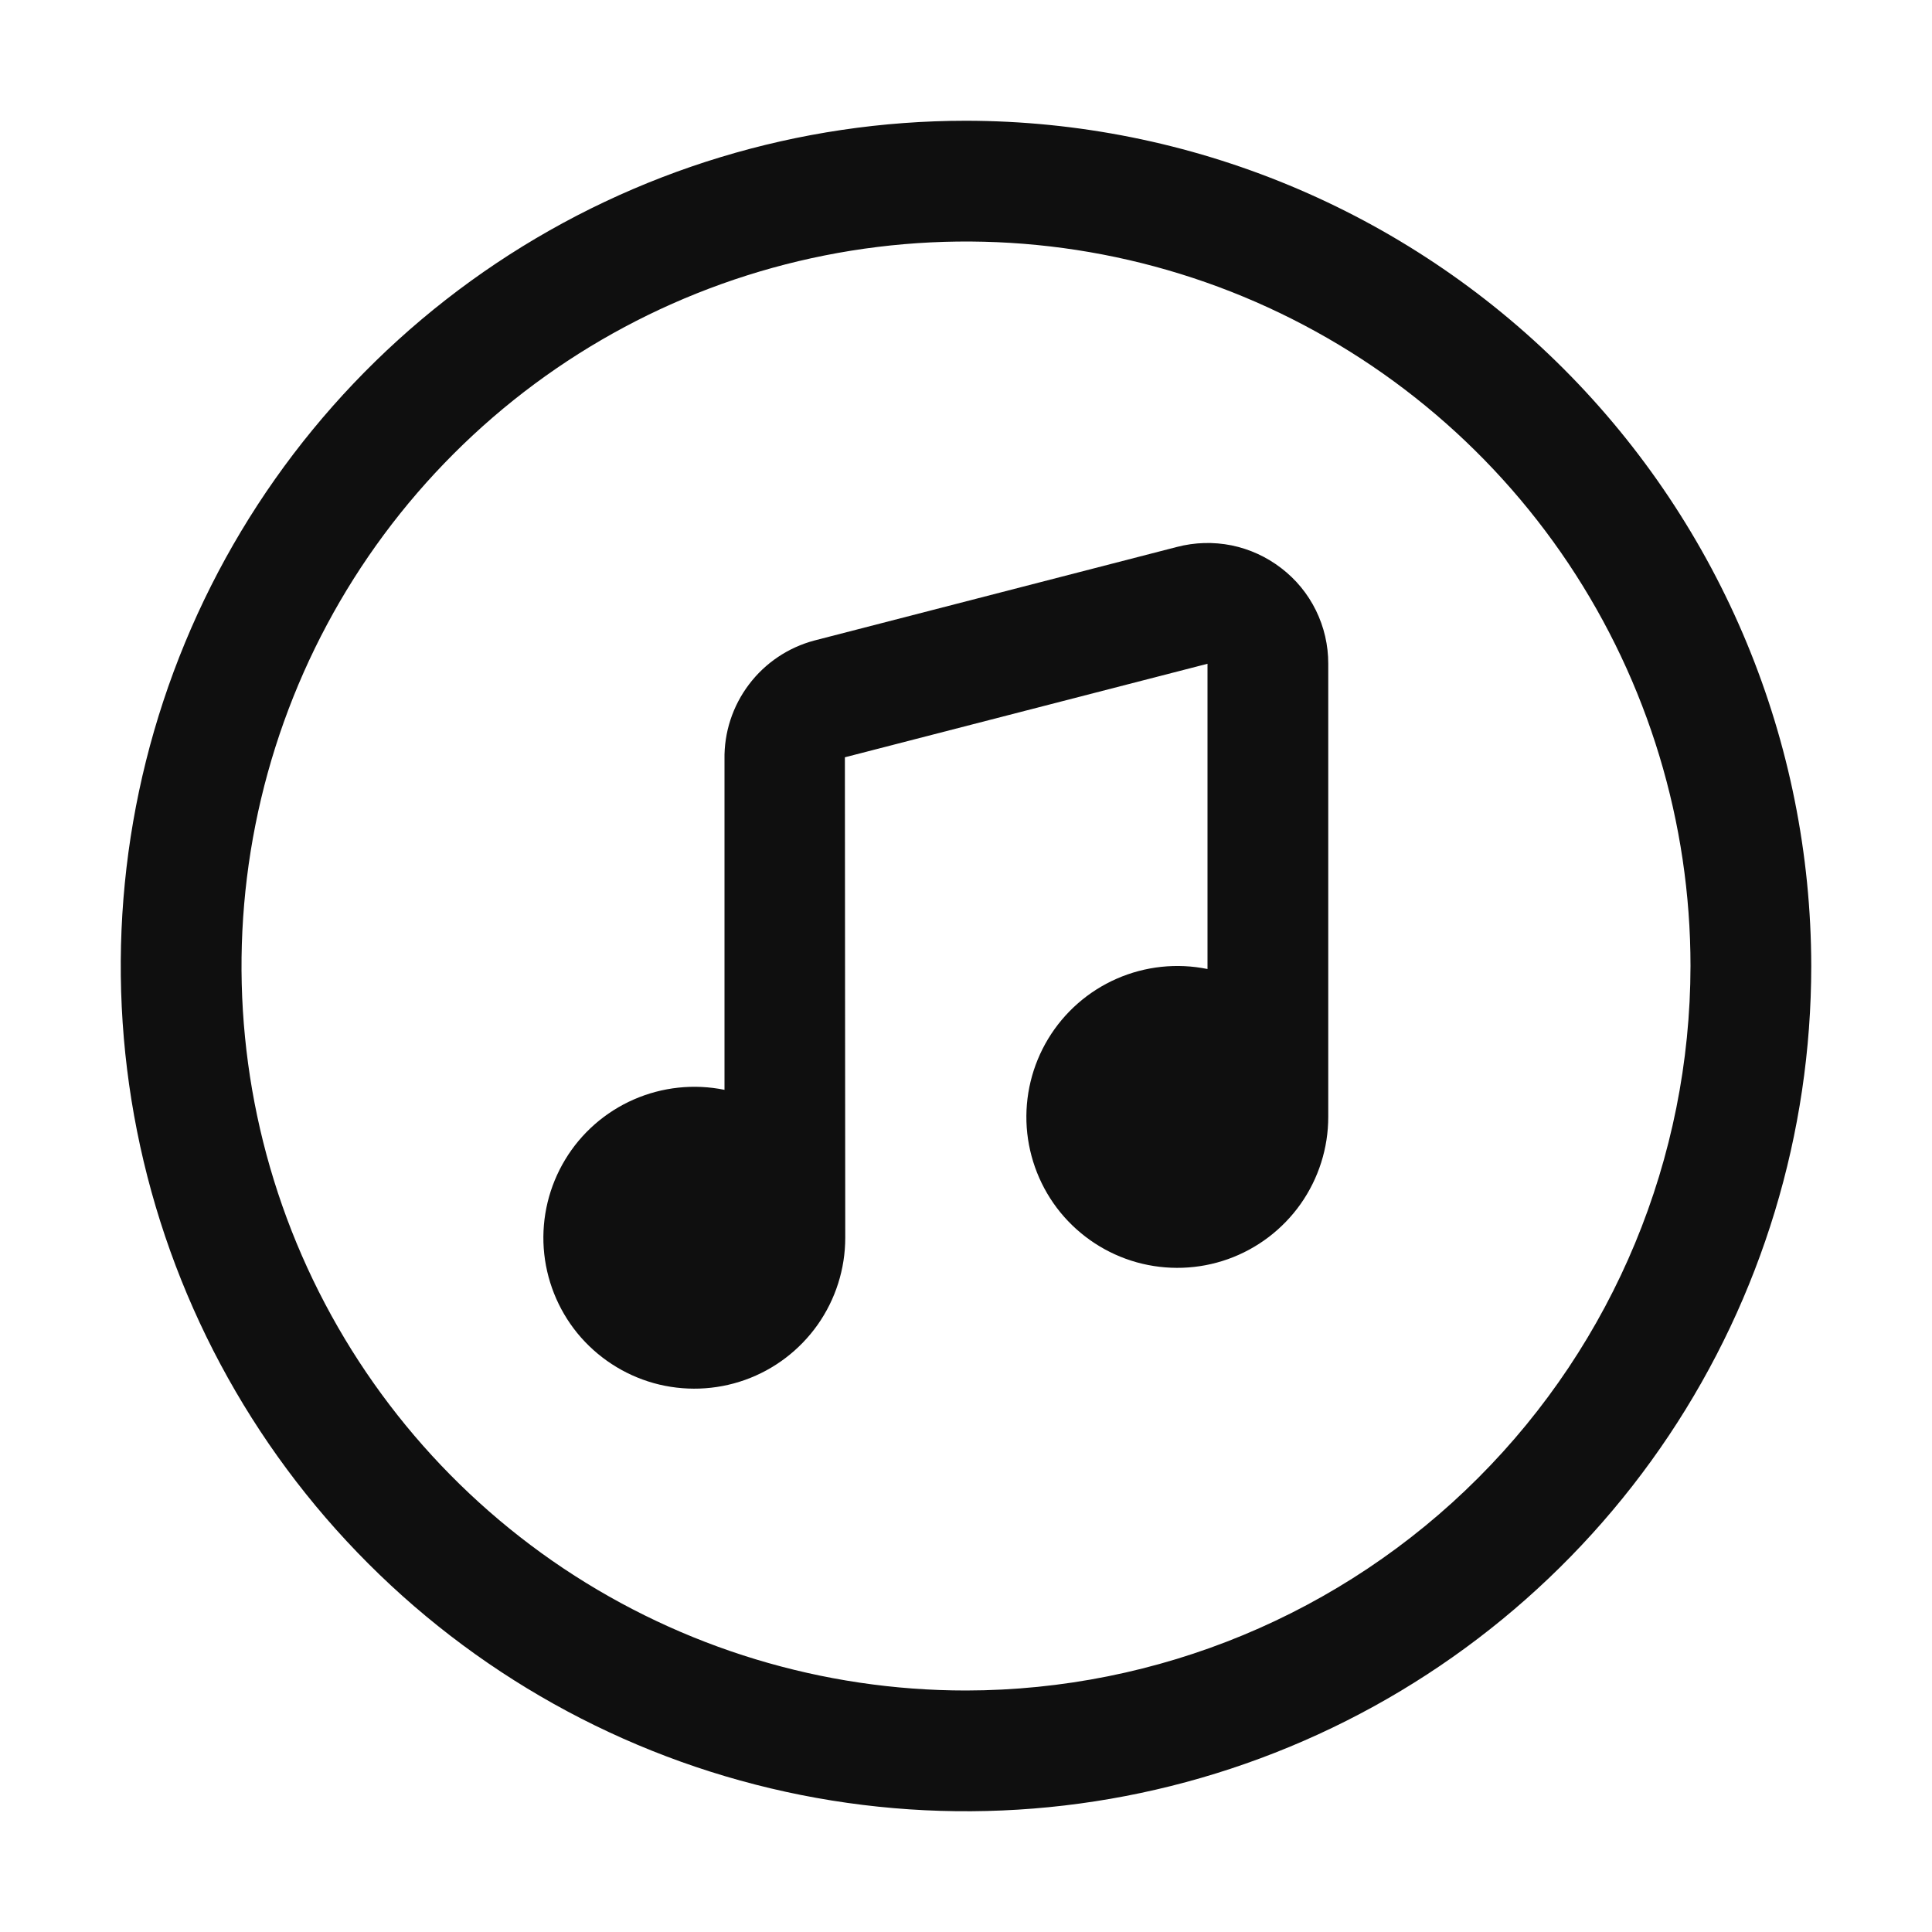 <svg width="32" height="32" viewBox="0 0 32 32" fill="none" xmlns="http://www.w3.org/2000/svg">
<path d="M16 2C13.231 2 10.524 2.821 8.222 4.359C5.92 5.898 4.125 8.084 3.066 10.642C2.006 13.201 1.729 16.015 2.269 18.731C2.809 21.447 4.143 23.942 6.101 25.899C8.058 27.857 10.553 29.191 13.269 29.731C15.985 30.271 18.799 29.994 21.358 28.934C23.916 27.875 26.102 26.08 27.641 23.778C29.179 21.476 30 18.769 30 16C29.996 12.288 28.519 8.73 25.895 6.105C23.27 3.481 19.712 2.004 16 2ZM16 28C13.627 28 11.307 27.296 9.333 25.978C7.36 24.659 5.822 22.785 4.913 20.592C4.005 18.399 3.768 15.987 4.231 13.659C4.694 11.331 5.836 9.193 7.515 7.515C9.193 5.836 11.331 4.694 13.659 4.231C15.987 3.768 18.399 4.005 20.592 4.913C22.785 5.822 24.659 7.36 25.978 9.333C27.296 11.306 28 13.627 28 16C27.996 19.181 26.731 22.232 24.481 24.481C22.232 26.731 19.181 27.996 16 28Z" fill="#0F0F0F"/>
<path d="M21.22 9.409C20.978 9.223 20.697 9.094 20.398 9.033C20.099 8.973 19.789 8.982 19.494 9.059L13.488 10.609C13.056 10.724 12.674 10.98 12.405 11.337C12.135 11.694 11.992 12.131 12 12.578V18.051C11.495 17.948 10.97 18.004 10.497 18.211C10.024 18.418 9.627 18.766 9.361 19.207C9.094 19.649 8.97 20.162 9.006 20.677C9.043 21.191 9.237 21.682 9.563 22.082C9.89 22.481 10.332 22.77 10.828 22.909C11.325 23.047 11.853 23.029 12.339 22.856C12.825 22.683 13.245 22.363 13.543 21.942C13.84 21.52 14 21.017 14 20.501V20.496L13.994 12.543L20 10.994V16.05C19.494 15.947 18.97 16.003 18.497 16.21C18.024 16.417 17.628 16.765 17.361 17.206C17.094 17.648 16.97 18.161 17.006 18.676C17.043 19.19 17.237 19.681 17.563 20.081C17.89 20.48 18.331 20.769 18.828 20.908C19.325 21.046 19.853 21.028 20.339 20.855C20.825 20.682 21.245 20.362 21.543 19.941C21.84 19.519 22 19.016 22 18.5V10.994C22.001 10.688 21.931 10.385 21.796 10.11C21.661 9.835 21.464 9.595 21.22 9.409Z" fill="#0F0F0F"/>
</svg>
